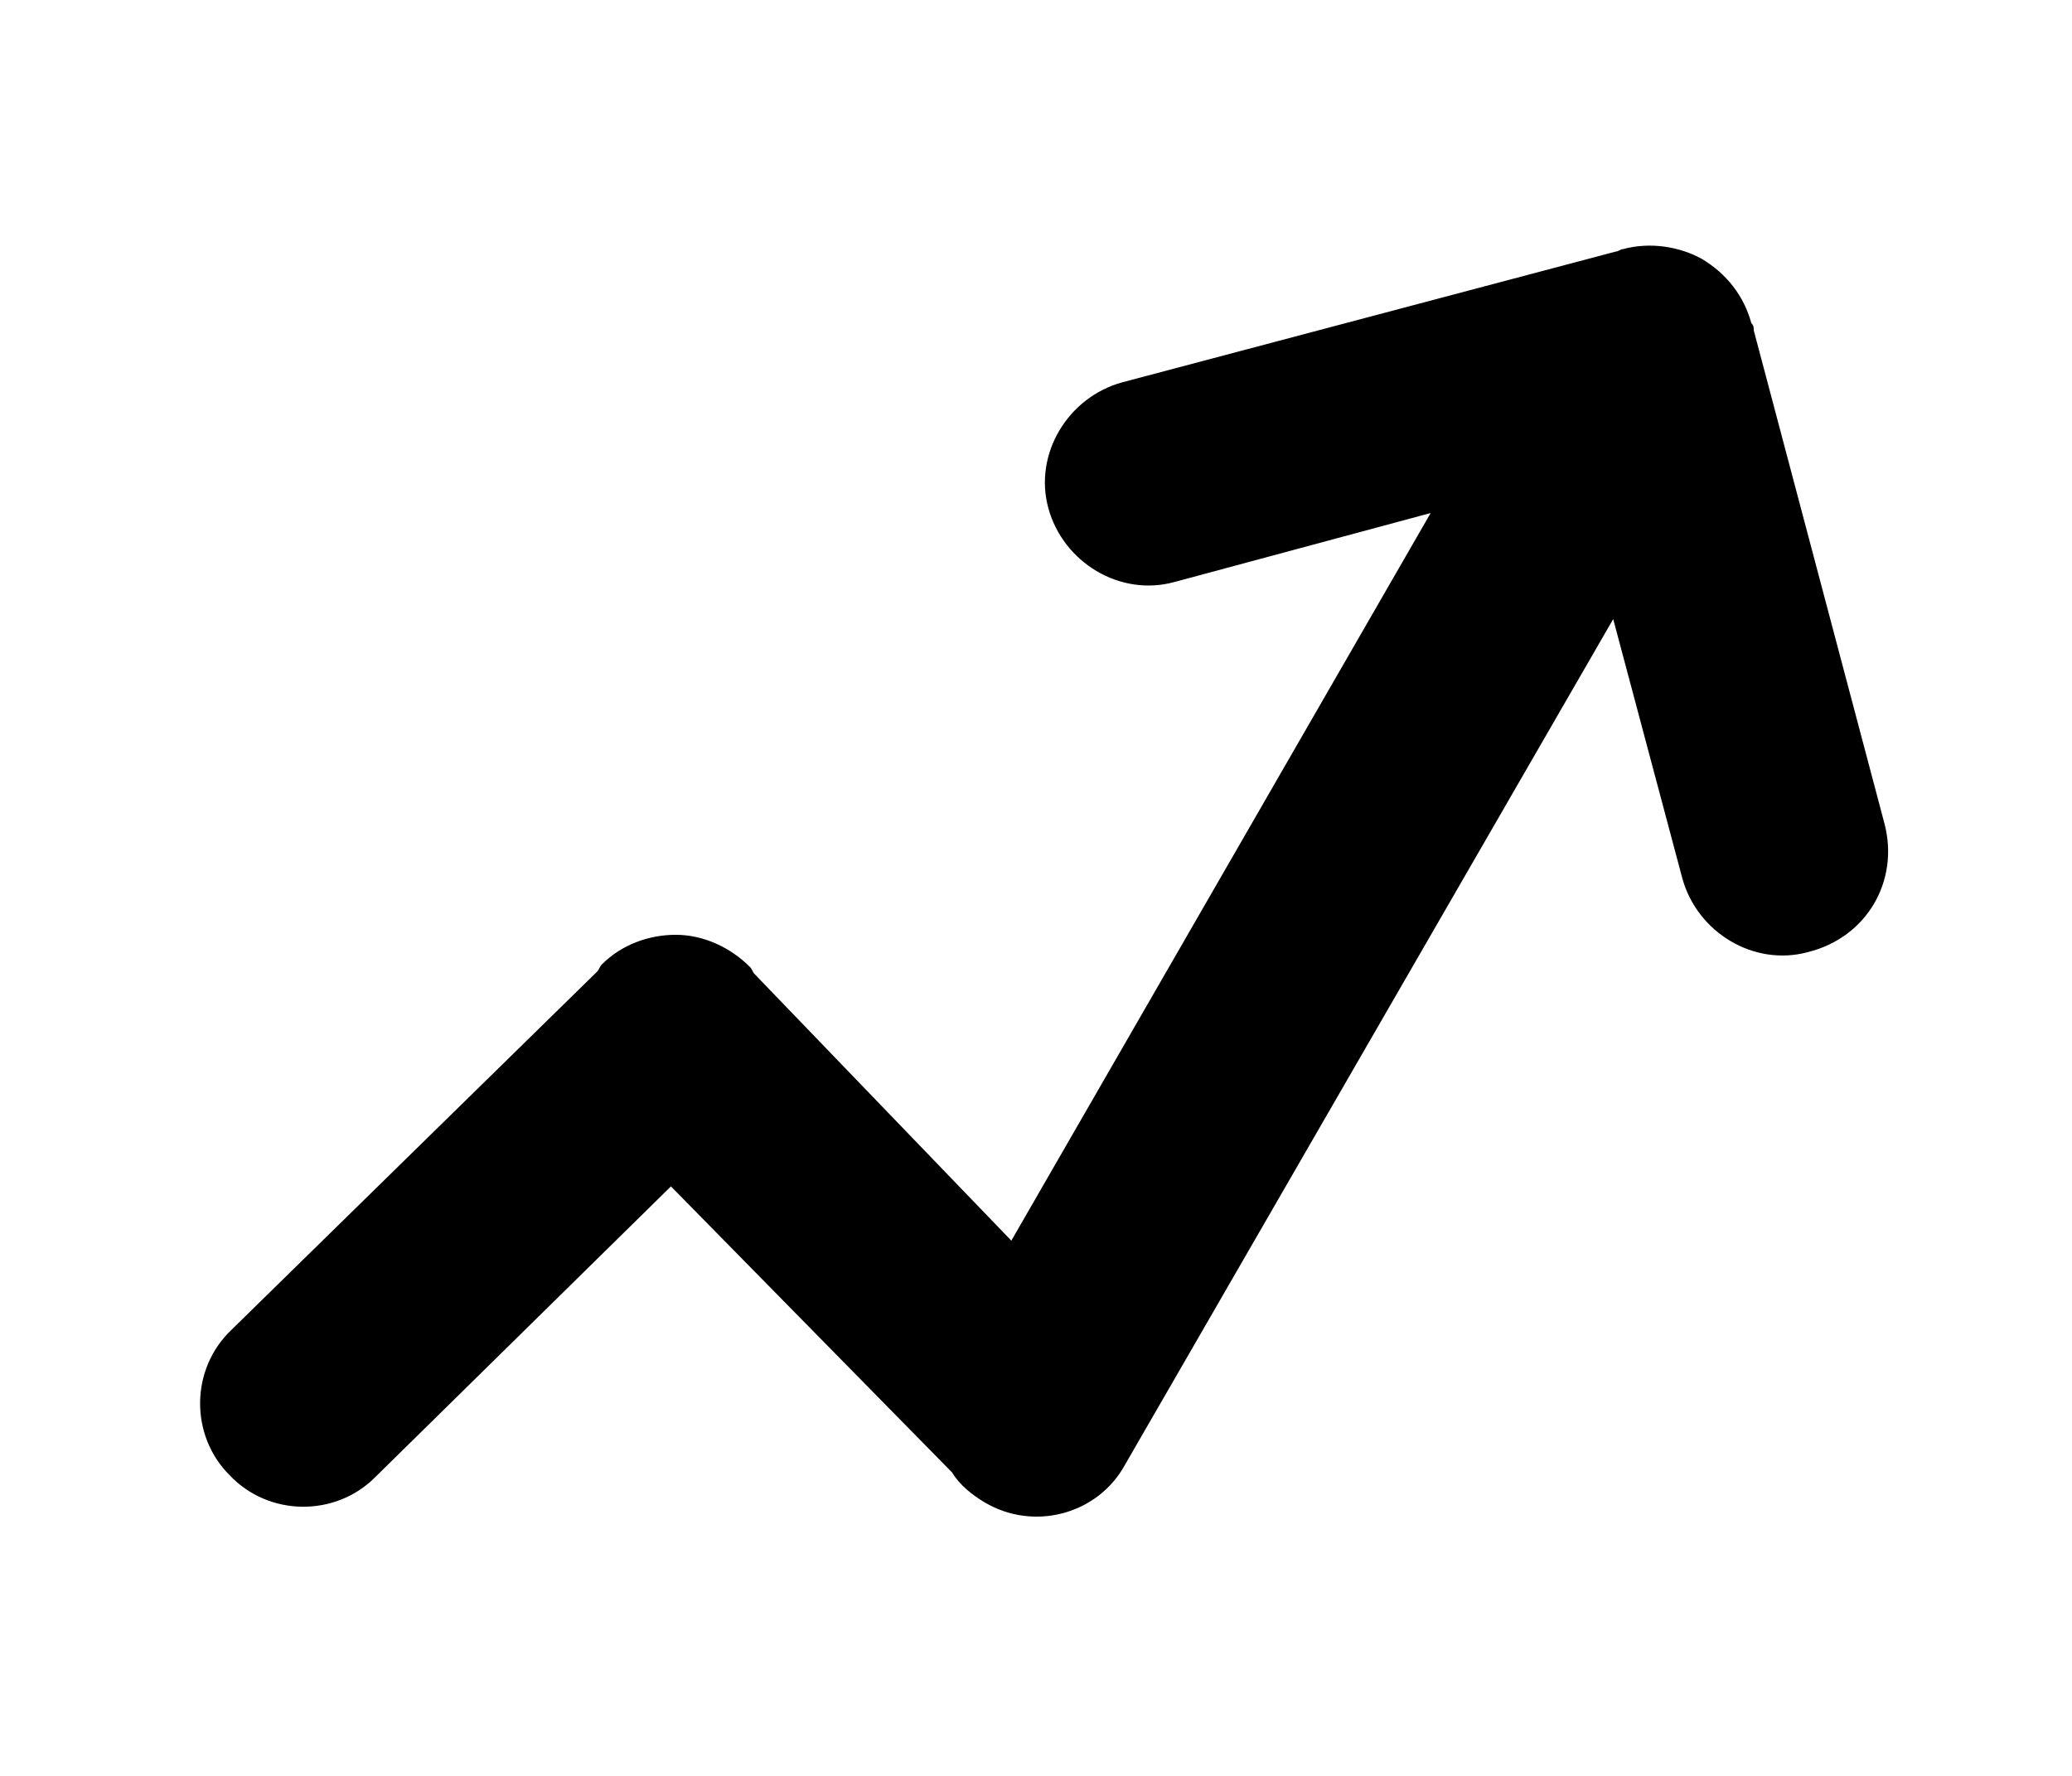 <?xml version="1.0" encoding="utf-8"?>
<!-- Generator: Adobe Illustrator 23.1.0, SVG Export Plug-In . SVG Version: 6.00 Build 0)  -->
<svg version="1.1" id="Layer_1" xmlns="http://www.w3.org/2000/svg" xmlns:xlink="http://www.w3.org/1999/xlink" x="0px" y="0px"
	 viewBox="0 0 84 72" style="enable-background:new 0 0 84 72;" xml:space="preserve">
<style type="text/css">
	.st0{fill-rule:evenodd;clip-rule:evenodd;}
</style>
<path class="st0" d="M76.4,33.4l-5.3-20c0-0.1,0-0.2-0.1-0.3l0,0c-0.3-1.1-1-2-2-2.6c-0.9-0.5-2.1-0.7-3.2-0.4
	c-0.1,0-0.2,0.1-0.3,0.1l-20,5.3c-2.2,0.6-3.6,2.9-3,5.1c0.6,2.2,2.9,3.6,5.1,3l10.4-2.8l-17,29.5L30.6,39.5
	c-0.1-0.1-0.1-0.2-0.2-0.3h0c-0.8-0.8-1.9-1.3-3-1.3c-1.1,0-2.2,0.4-3,1.2c-0.1,0.1-0.1,0.2-0.2,0.3L9.4,53.9
	c-1.7,1.6-1.7,4.3-0.1,5.9c1.6,1.7,4.3,1.7,5.9,0.1l12-11.8l11.4,11.6c0.3,0.5,0.8,0.9,1.3,1.2c2,1.2,4.6,0.5,5.7-1.5l19.8-34.3
	l2.8,10.5c0.6,2.2,2.9,3.6,5.1,3C75.7,38,77,35.7,76.4,33.4z"/>
</svg>
